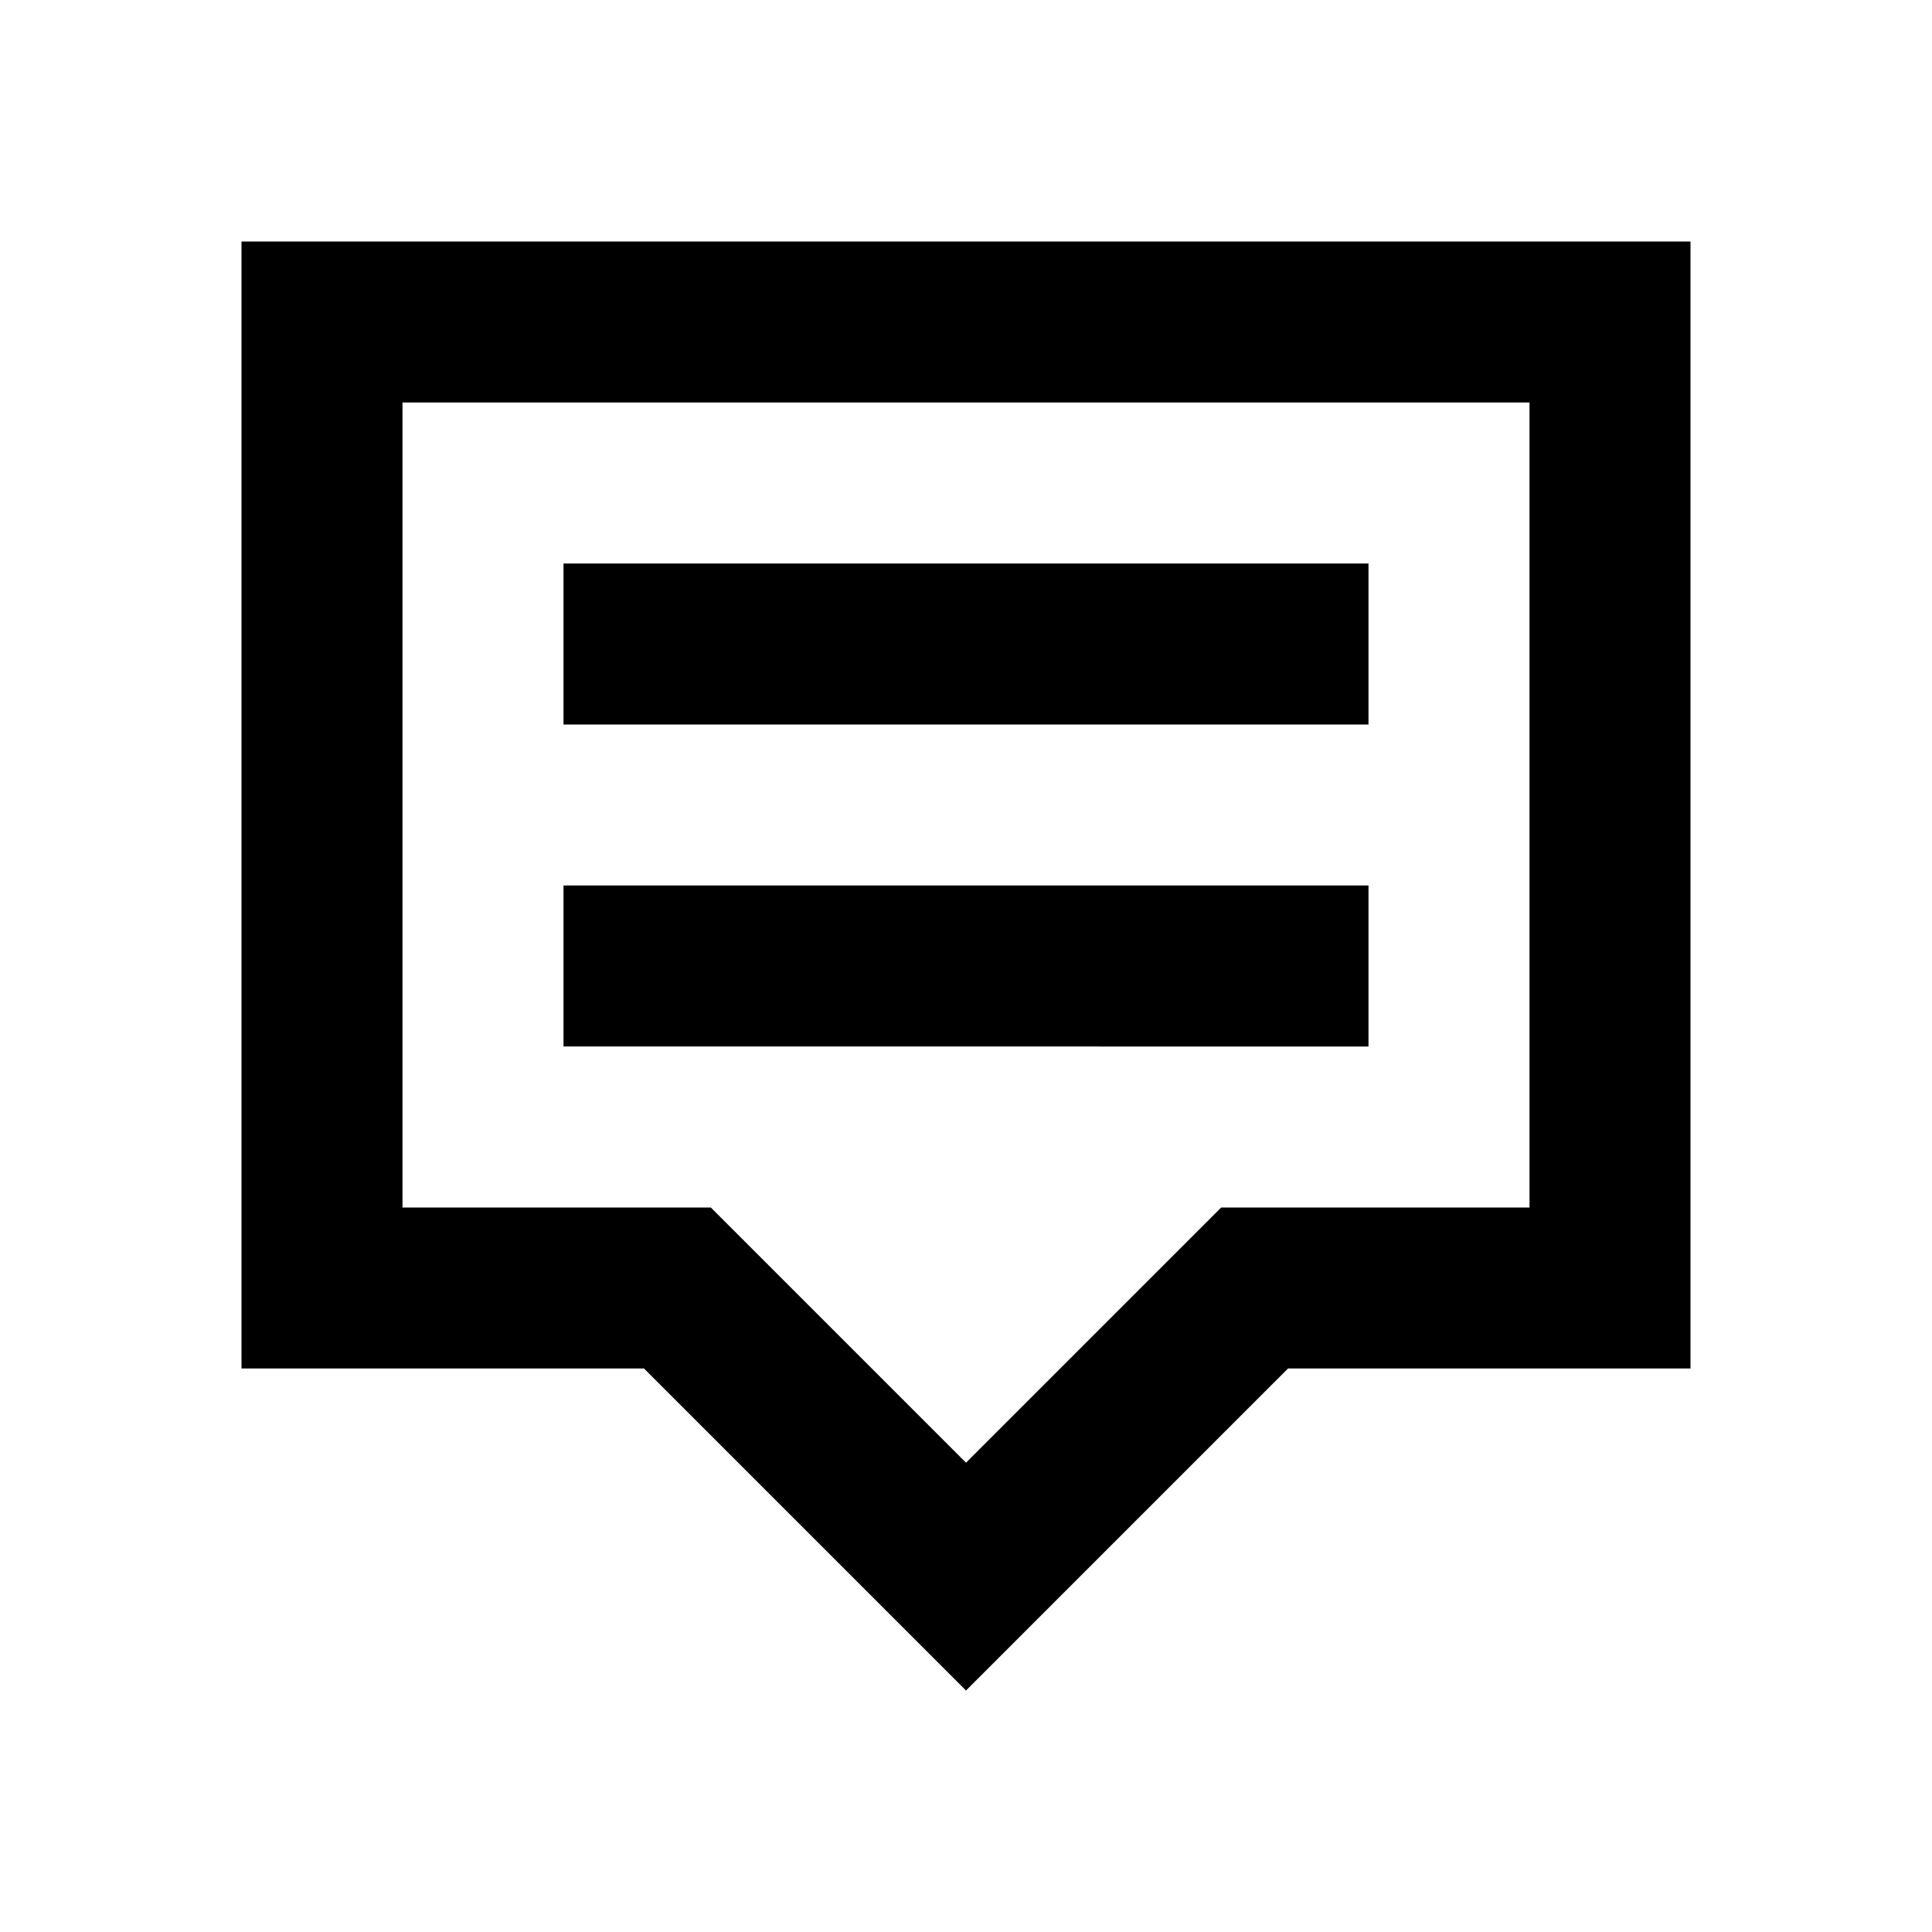 <svg xmlns="http://www.w3.org/2000/svg" viewBox="0 0 48 48"><path d="M34,18H14V14H34Zm0,4H14v4H34ZM42,6V34H32l-8,8-8-8H6V6ZM38,30V10H10V30h7.66L24,36.34,30.34,30Z"/><rect width="48" height="48" style="fill:none"/></svg>